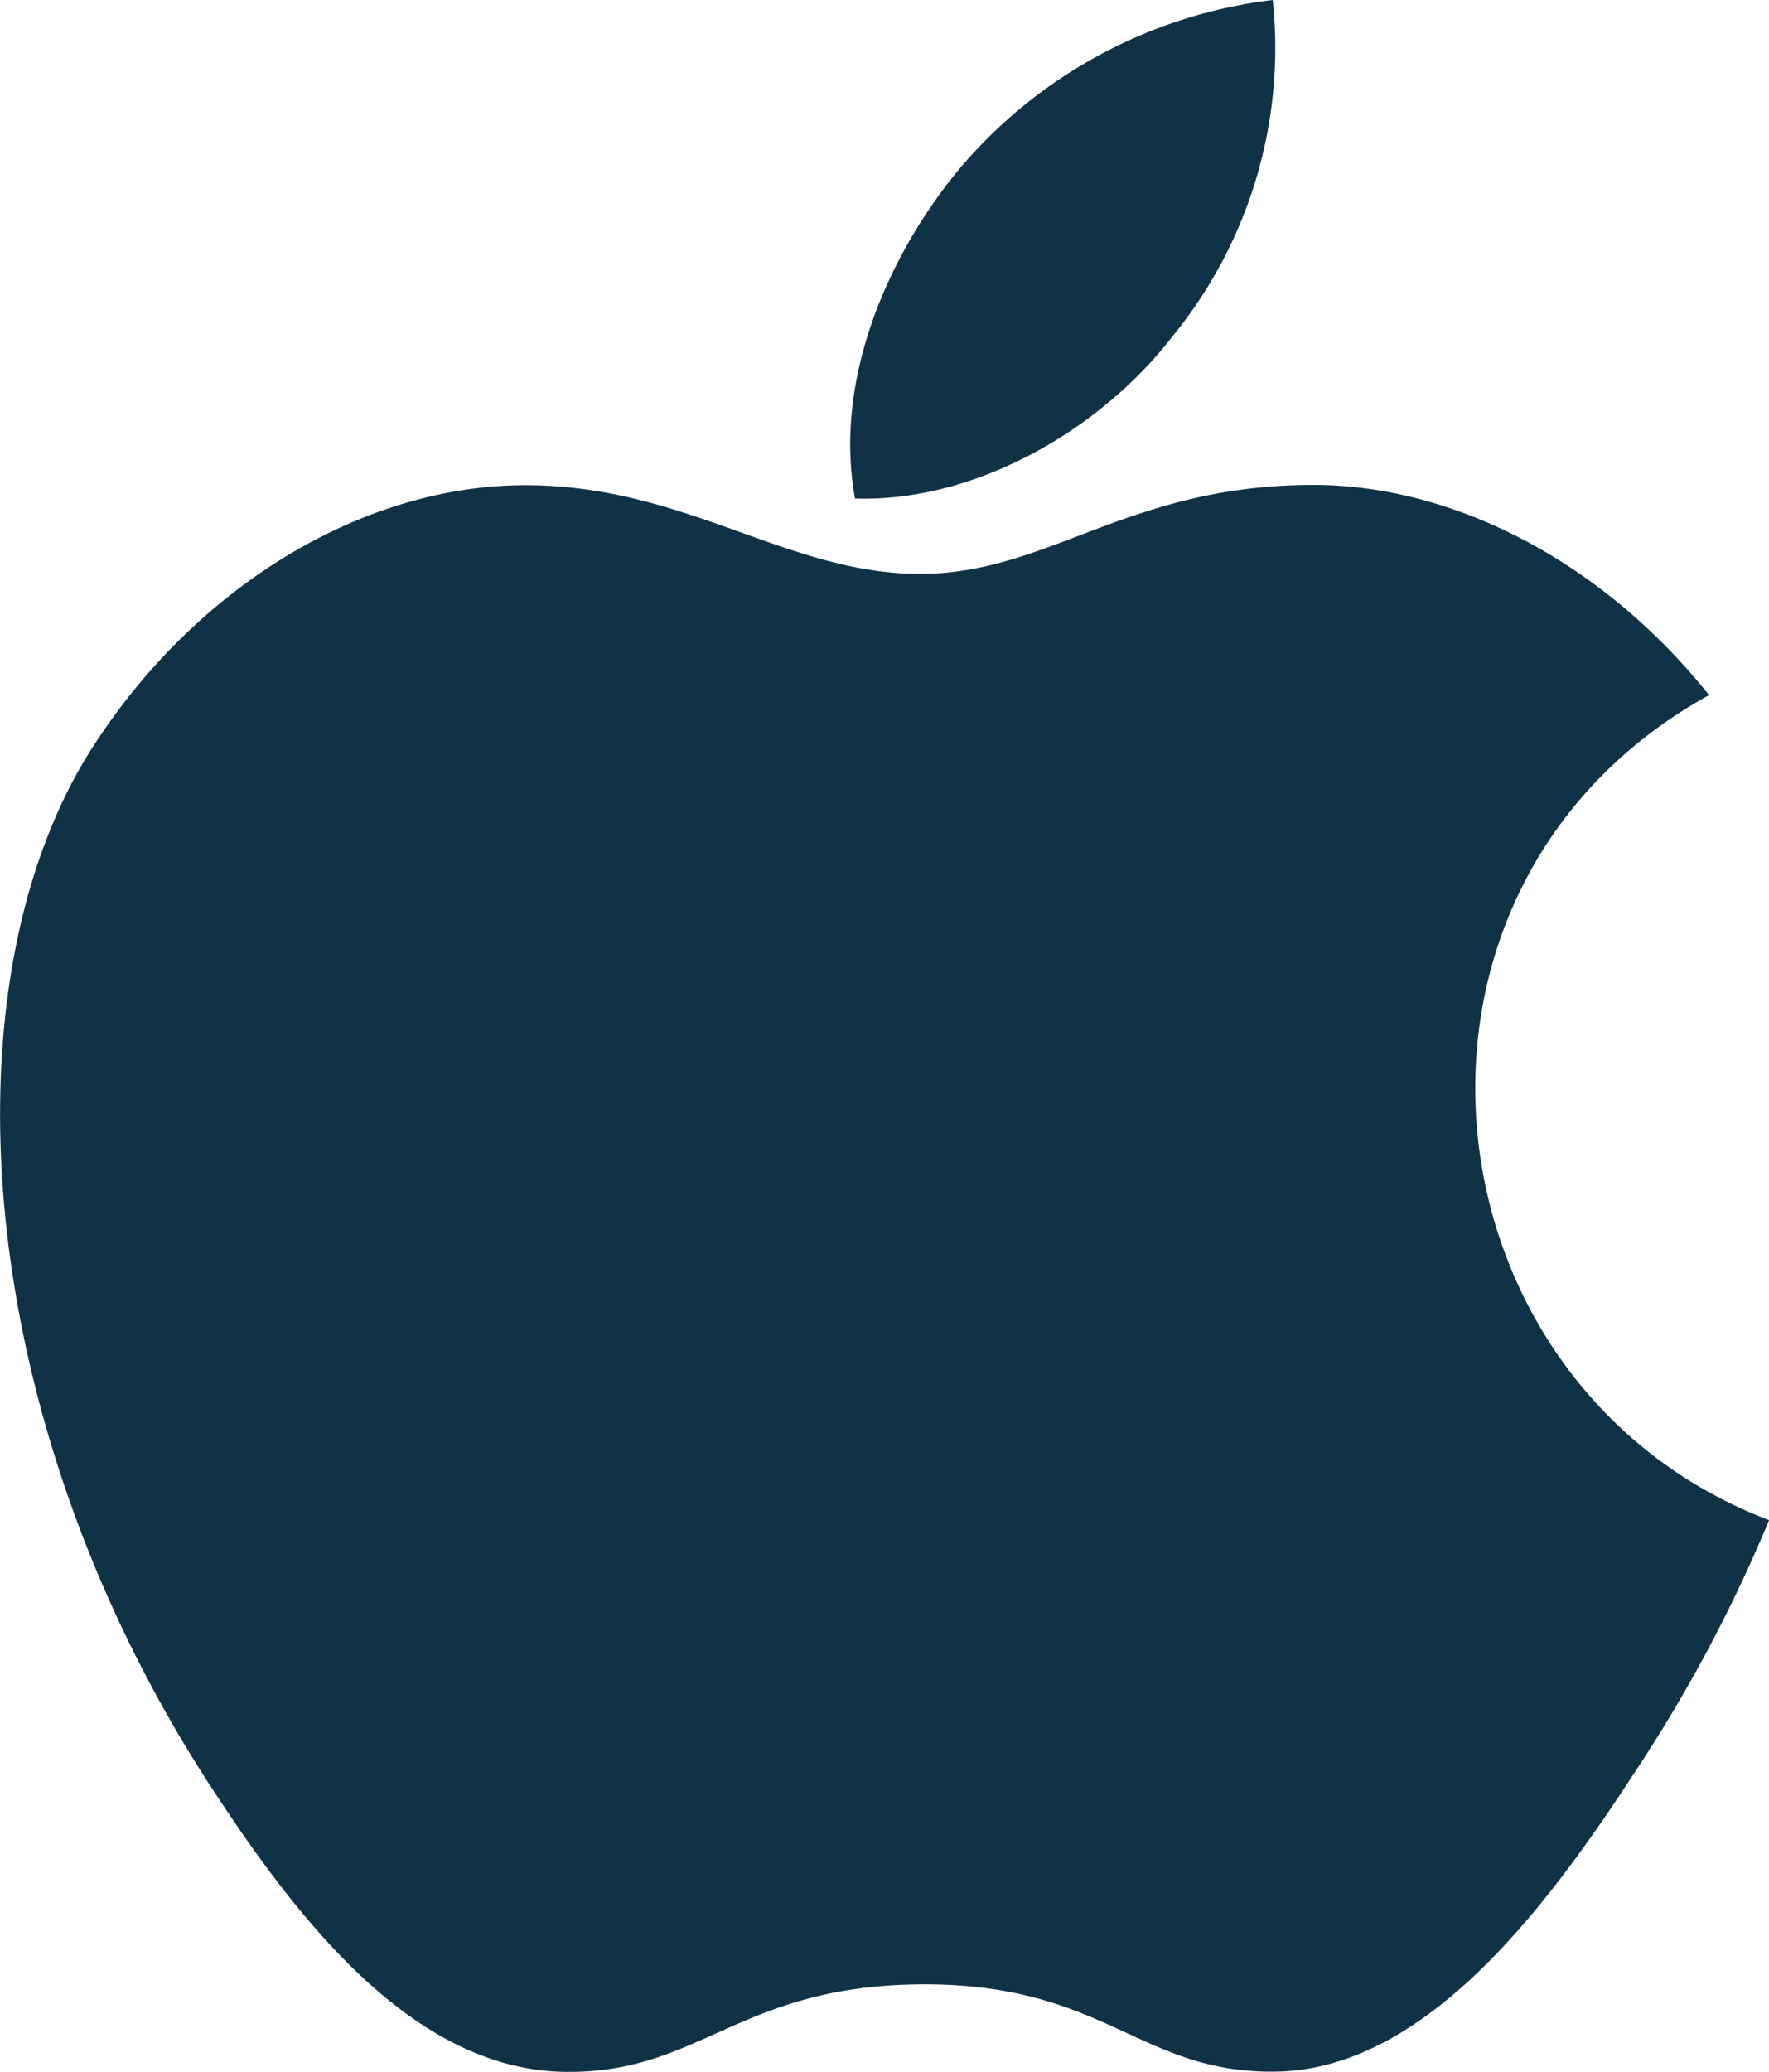 <svg xmlns="http://www.w3.org/2000/svg" width="58.937" height="69" viewBox="0 0 58.937 69">
    <defs>
        <style>
            .cls-1{fill:#103247}
        </style>
    </defs>
    <g id="apple">
        <path id="Path_2166" d="M258.261 11.2A15.181 15.181 0 0 0 261.6 0a16.192 16.192 0 0 0-10.484 5.675c-2.286 2.782-4.166 6.913-3.433 10.928 4.017.125 8.172-2.286 10.578-5.403z" class="cls-1" data-name="Path 2166" transform="translate(-219.196)"/>
        <path id="Path_2167" d="M94.276 126.839c-3.532-4.429-8.5-7-13.183-7-6.188 0-8.806 2.963-13.106 2.963-4.433 0-7.8-2.954-13.153-2.954-5.257 0-10.854 3.213-14.4 8.707-4.99 7.737-4.136 22.283 3.95 34.672 2.894 4.433 6.758 9.418 11.812 9.462 4.5.043 5.766-2.885 11.859-2.915s7.249 2.954 11.739 2.907c5.059-.039 9.134-5.563 12.027-10a49.714 49.714 0 0 0 4.455-8.366c-11.703-4.452-13.576-21.089-2-27.476z" class="cls-1" data-name="Path 2167" transform="translate(-37.336 -103.69)"/>
    </g>
</svg>
